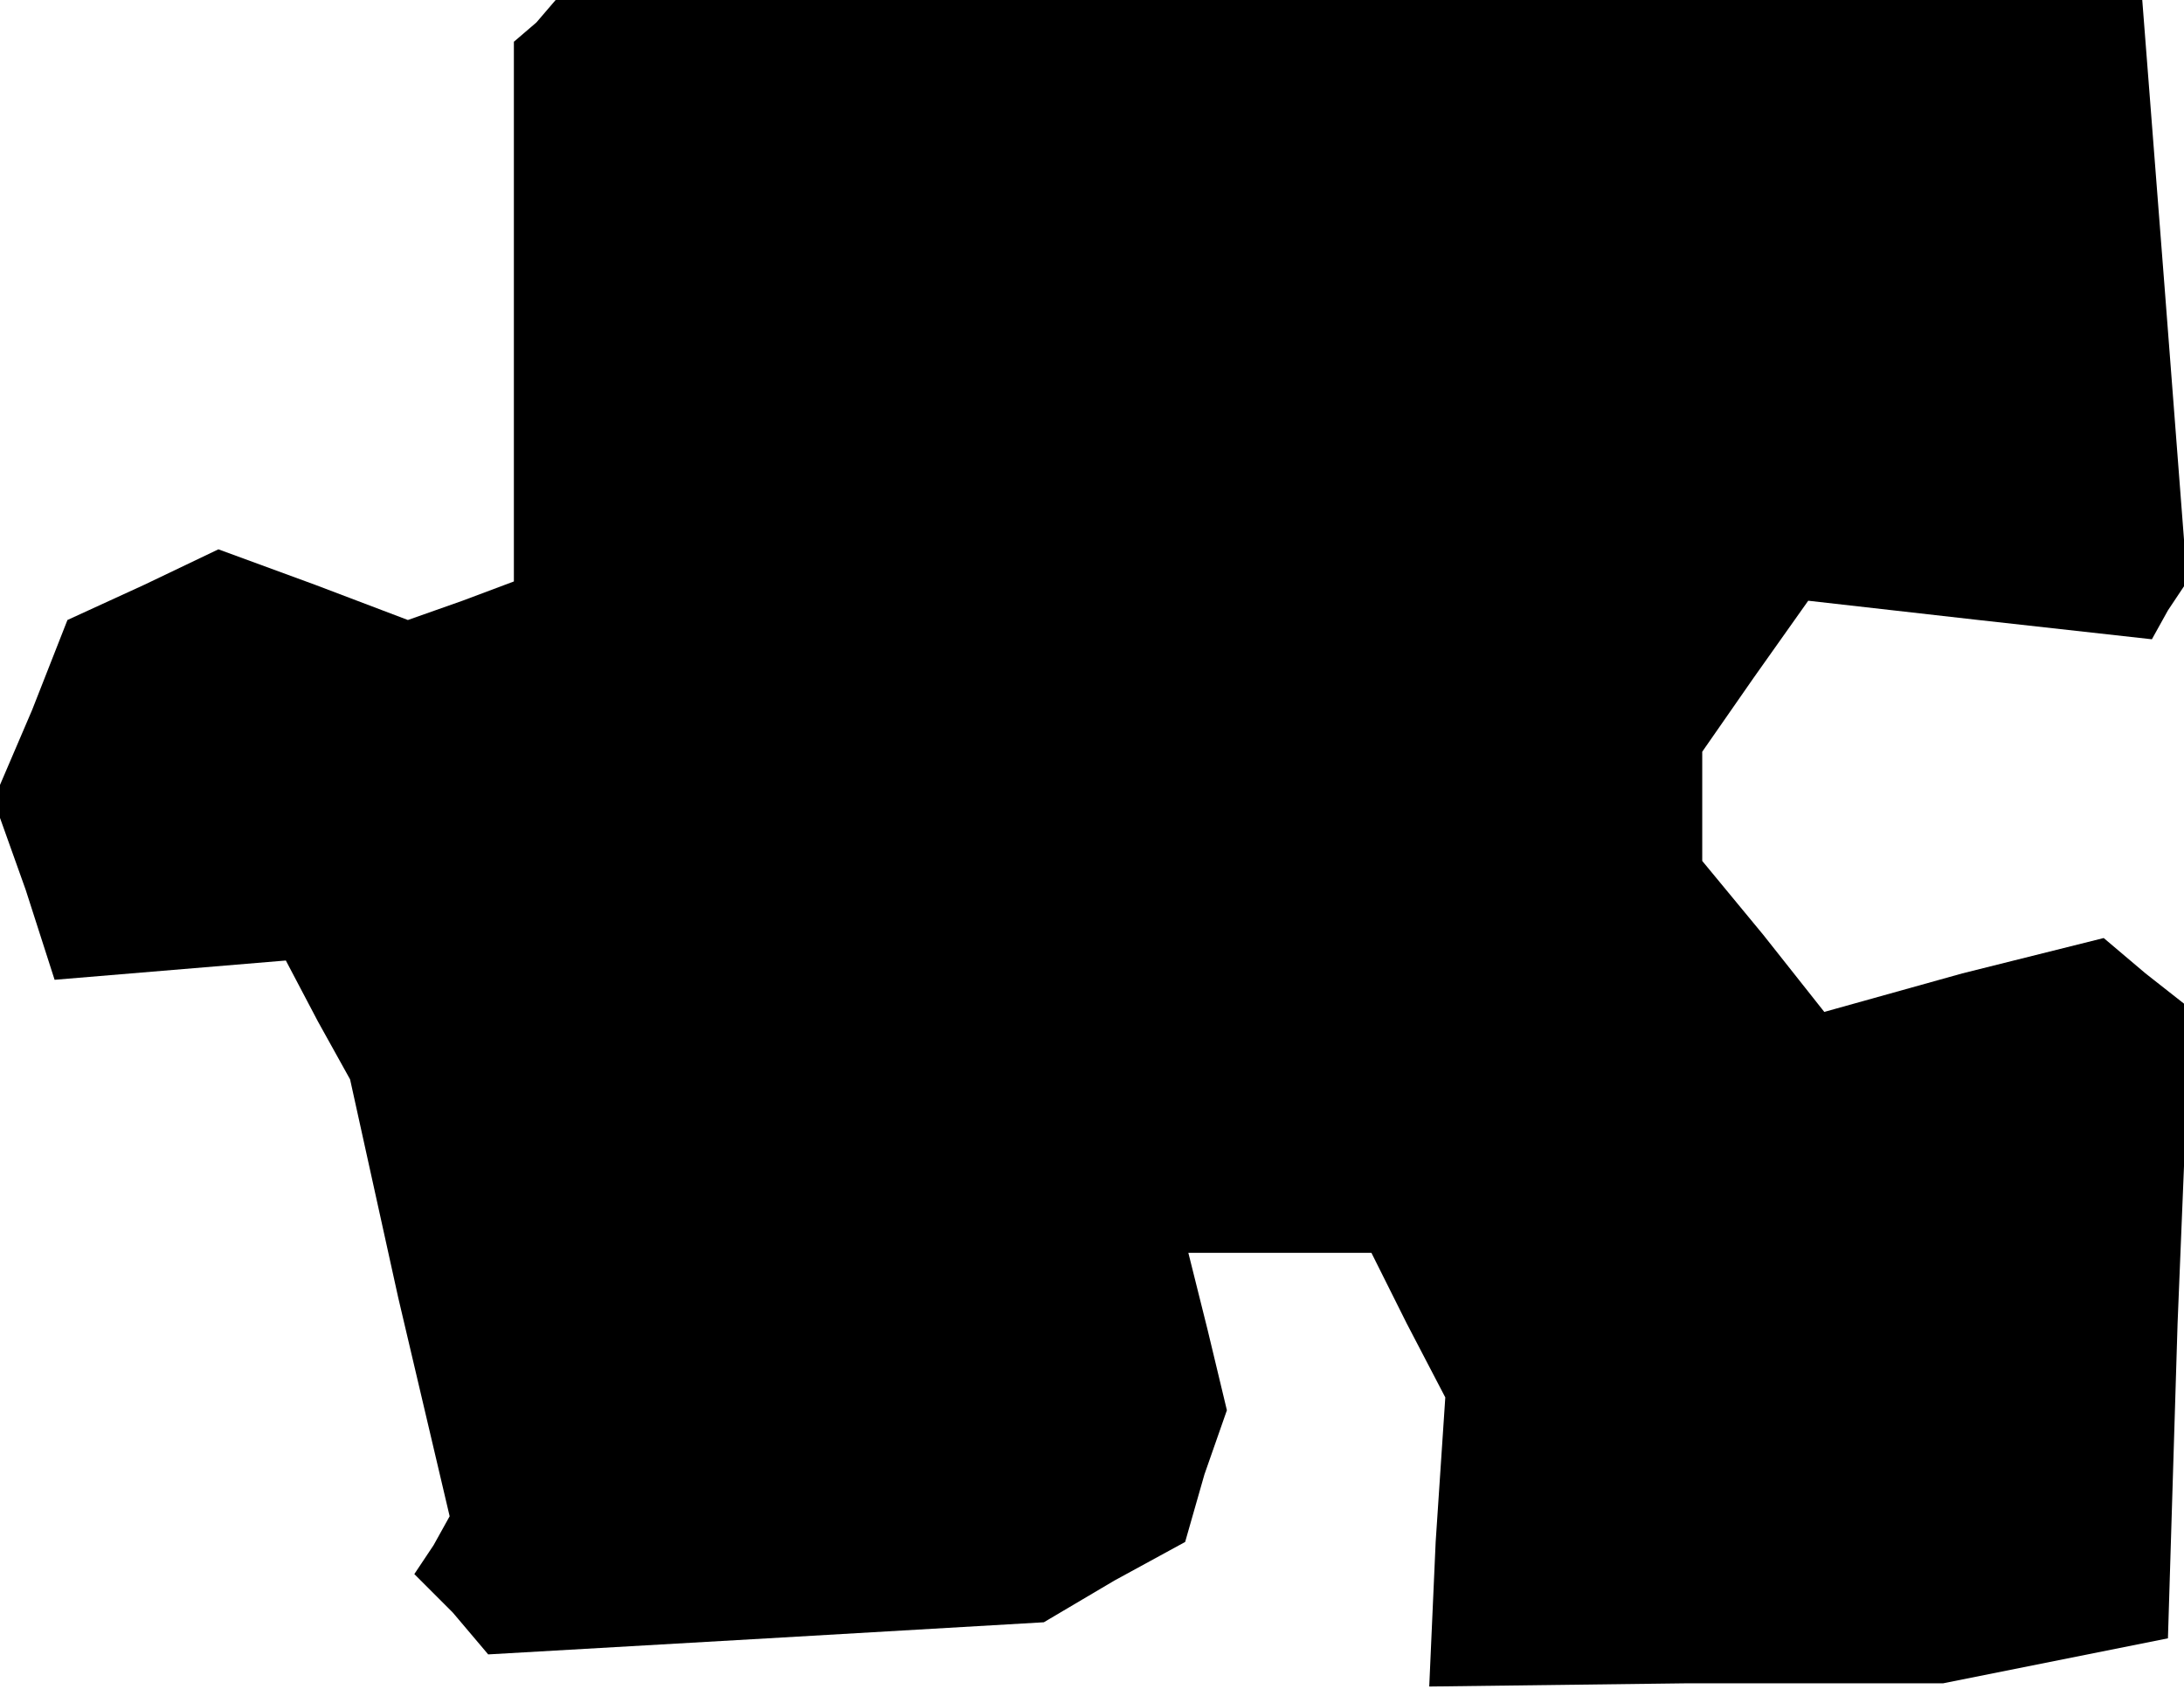 <?xml version="1.0" standalone="no"?>
<!DOCTYPE svg PUBLIC "-//W3C//DTD SVG 20010904//EN"
 "http://www.w3.org/TR/2001/REC-SVG-20010904/DTD/svg10.dtd">
<svg version="1.0" xmlns="http://www.w3.org/2000/svg"
 width="68pt" height="53pt" viewBox="0 0 68 53"
 preserveAspectRatio="xMidYMid meet">
<g transform="translate(0,53) scale(0.1,-0.1)"
fill="#000000" stroke="none">
<path d="M167 523 l-7 -6 0 -84 0 -84 -16 -6 -17 -6 -29 11 -30 11 -23 -11
-24 -11 -11 -28 -12 -28 10 -28 9 -28 36 3 36 3 10 -19 10 -18 15 -68 16 -68
-5 -9 -6 -9 12 -12 11 -13 87 5 86 5 22 13 22 12 6 21 7 20 -6 25 -6 24 28 0
29 0 11 -22 12 -23 -3 -45 -2 -45 80 1 80 0 35 7 35 7 3 98 4 98 -14 11 -13
11 -44 -11 -43 -12 -19 24 -19 23 0 17 0 17 16 23 17 24 53 -6 54 -6 5 9 6 9
-7 91 -7 90 -247 0 -247 0 -6 -7z"/>
</g>
</svg>
